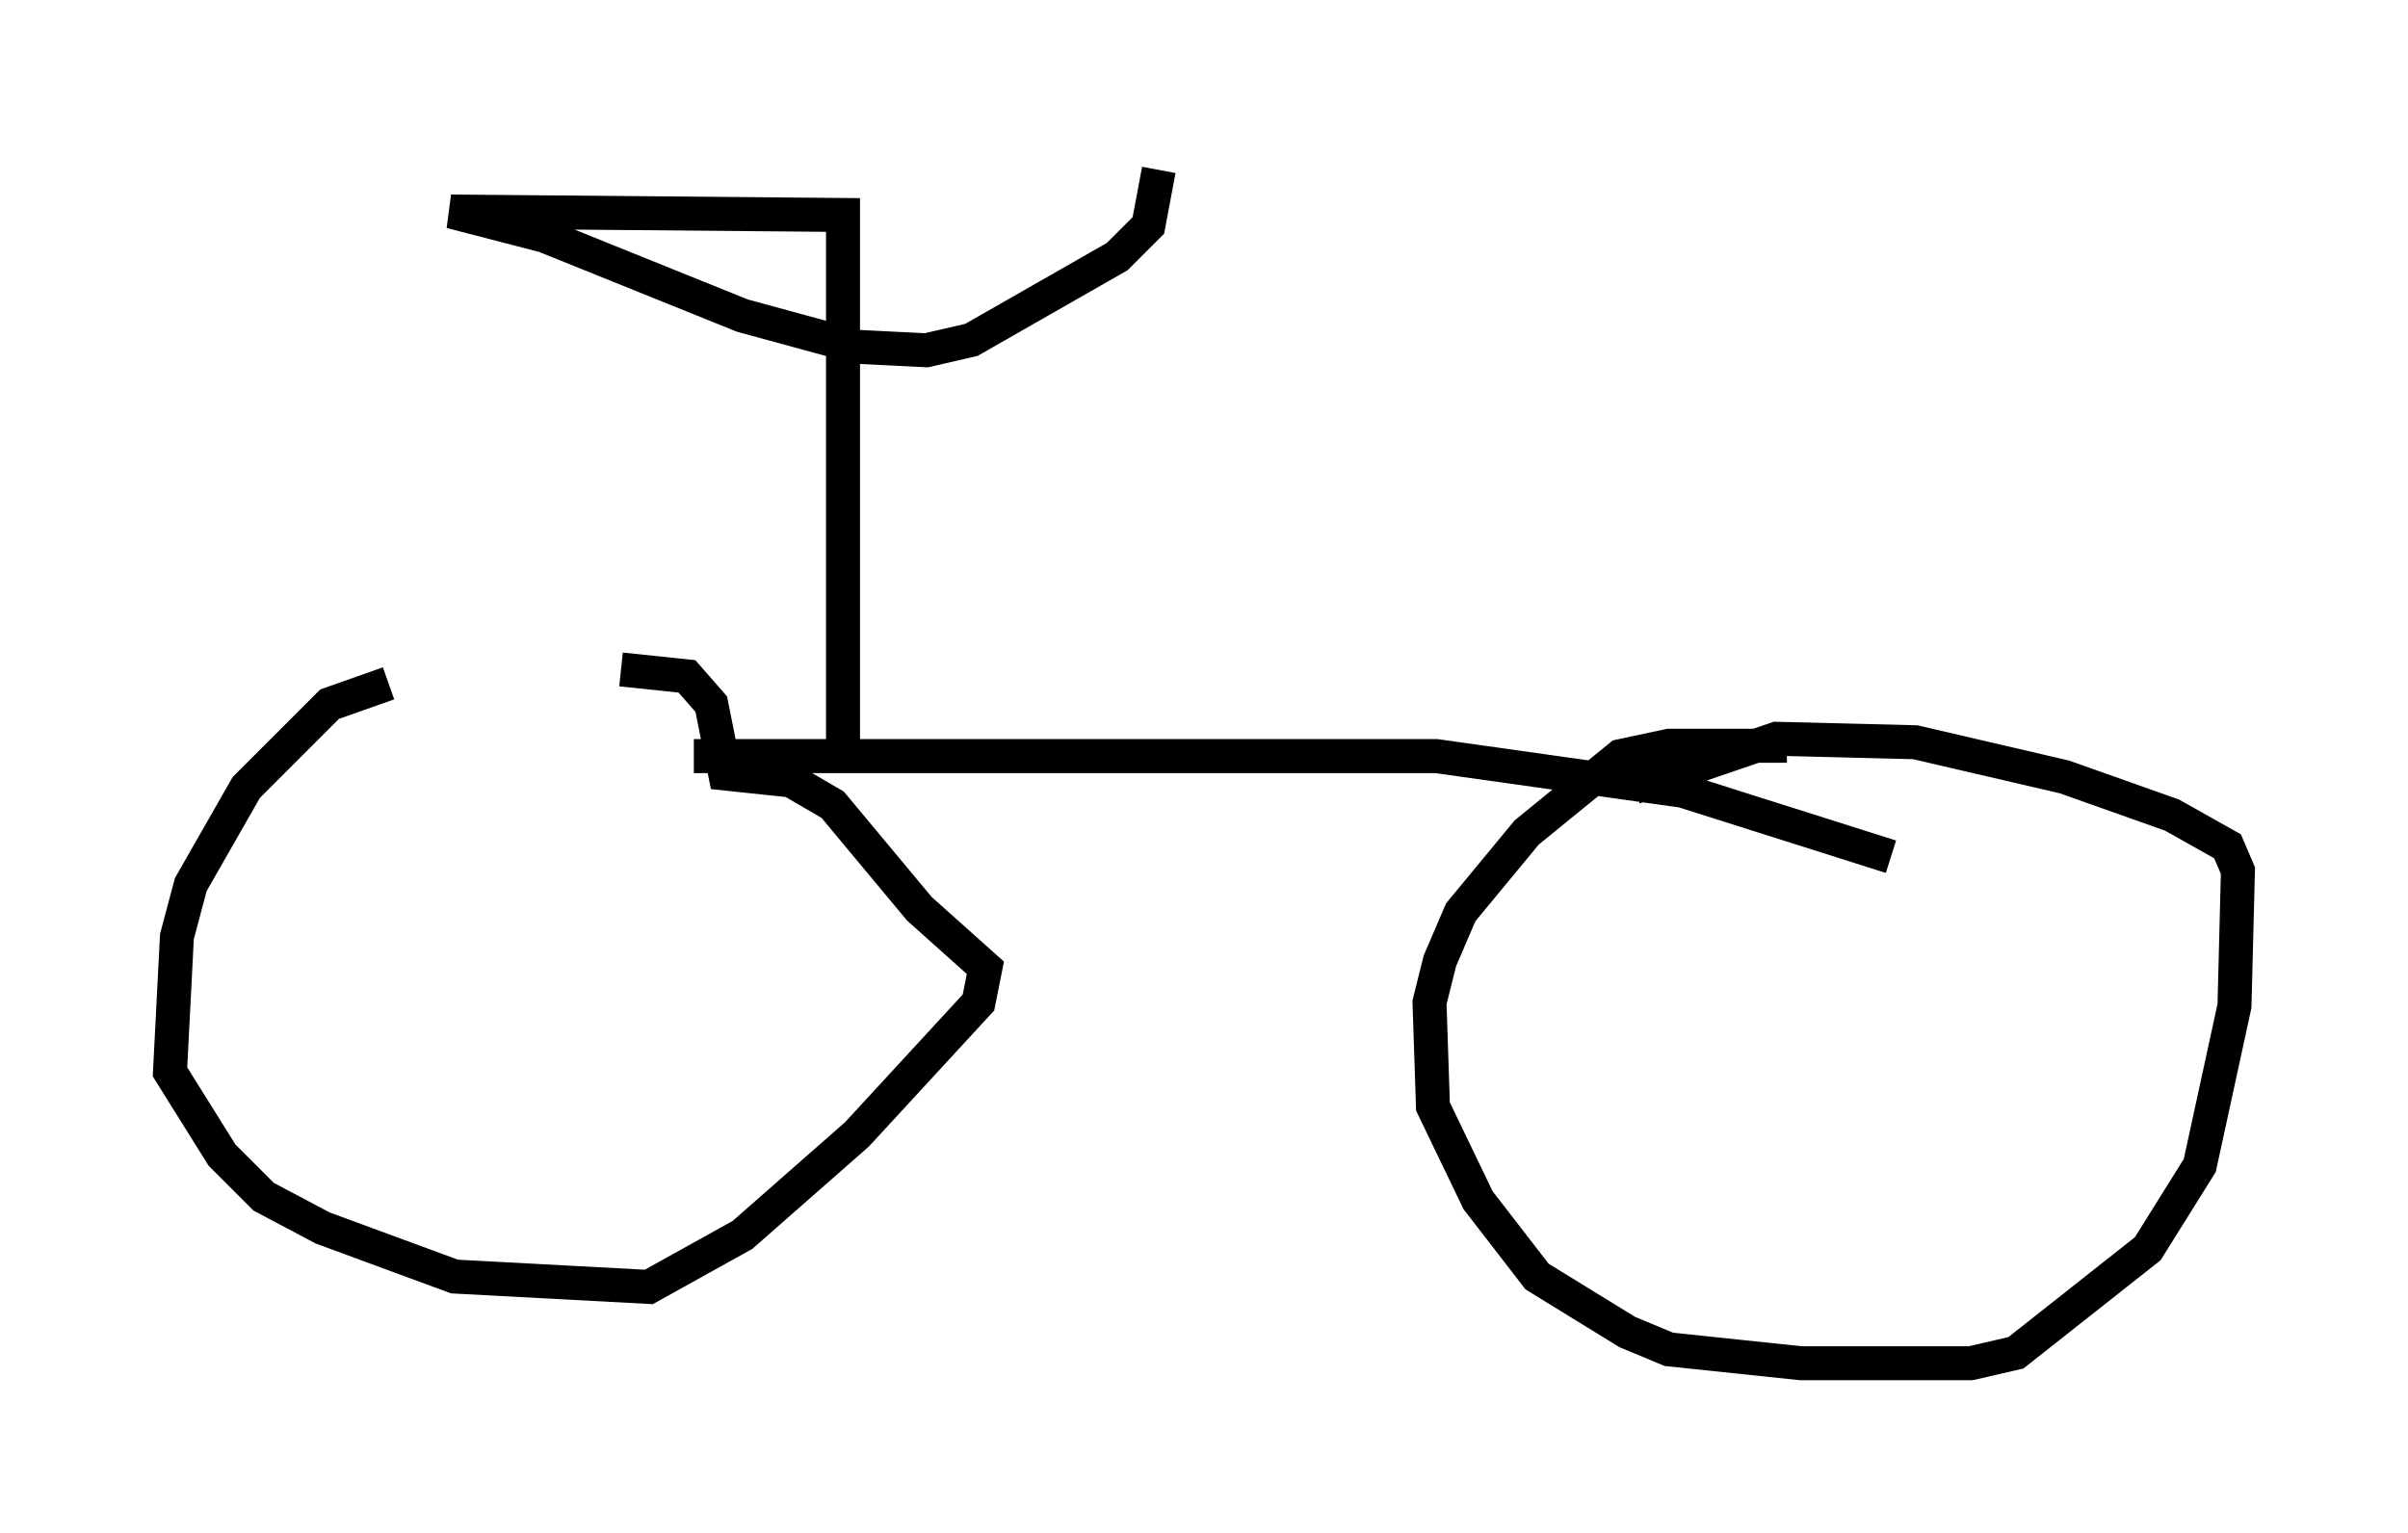 <?xml version="1.0" encoding="utf-8" ?>
<svg baseProfile="full" height="45.117" version="1.1" width="70.842" xmlns="http://www.w3.org/2000/svg" xmlns:ev="http://www.w3.org/2001/xml-events" xmlns:xlink="http://www.w3.org/1999/xlink"><defs /><rect fill="white" height="45.117" width="70.842" x="0" y="0" /><path d="M19.496, 20.313 m-8.065, -0.204 l-1.735, 0.613 -2.45, 2.45 l-1.633, 2.858 -0.408, 1.531 l-0.204, 3.981 1.531, 2.45 l1.225, 1.225 1.735, 0.919 l3.879, 1.429 5.717, 0.306 l2.756, -1.531 3.369, -2.96 l3.573, -3.879 0.204, -1.021 l-1.94, -1.735 -2.552, -3.063 l-1.225, -0.715 -1.94, -0.204 l-0.408, -2.042 -0.715, -0.817 l-1.94, -0.204 m34.3, 2.246 l-3.471, 0.0 -1.429, 0.306 l-2.756, 2.246 -1.94, 2.348 l-0.613, 1.429 -0.306, 1.225 l0.102, 3.063 1.327, 2.756 l1.735, 2.246 2.654, 1.633 l1.225, 0.51 3.879, 0.408 l5.002, 0.0 1.327, -0.306 l3.879, -3.063 1.531, -2.45 l1.021, -4.696 0.102, -3.981 l-0.306, -0.715 -1.633, -0.919 l-3.165, -1.123 -4.39, -1.021 l-4.083, -0.102 -4.185, 1.429 m-27.665, -0.919 l21.846, 0.0 7.248, 1.021 l6.125, 1.94 m-30.83, -2.858 l0.0, -16.027 -11.536, -0.102 l2.756, 0.715 5.819, 2.348 l3.369, 0.919 2.042, 0.102 l1.327, -0.306 4.288, -2.45 l0.919, -0.919 0.306, -1.633 " fill="none" stroke="black" stroke-width="1" /></svg>
